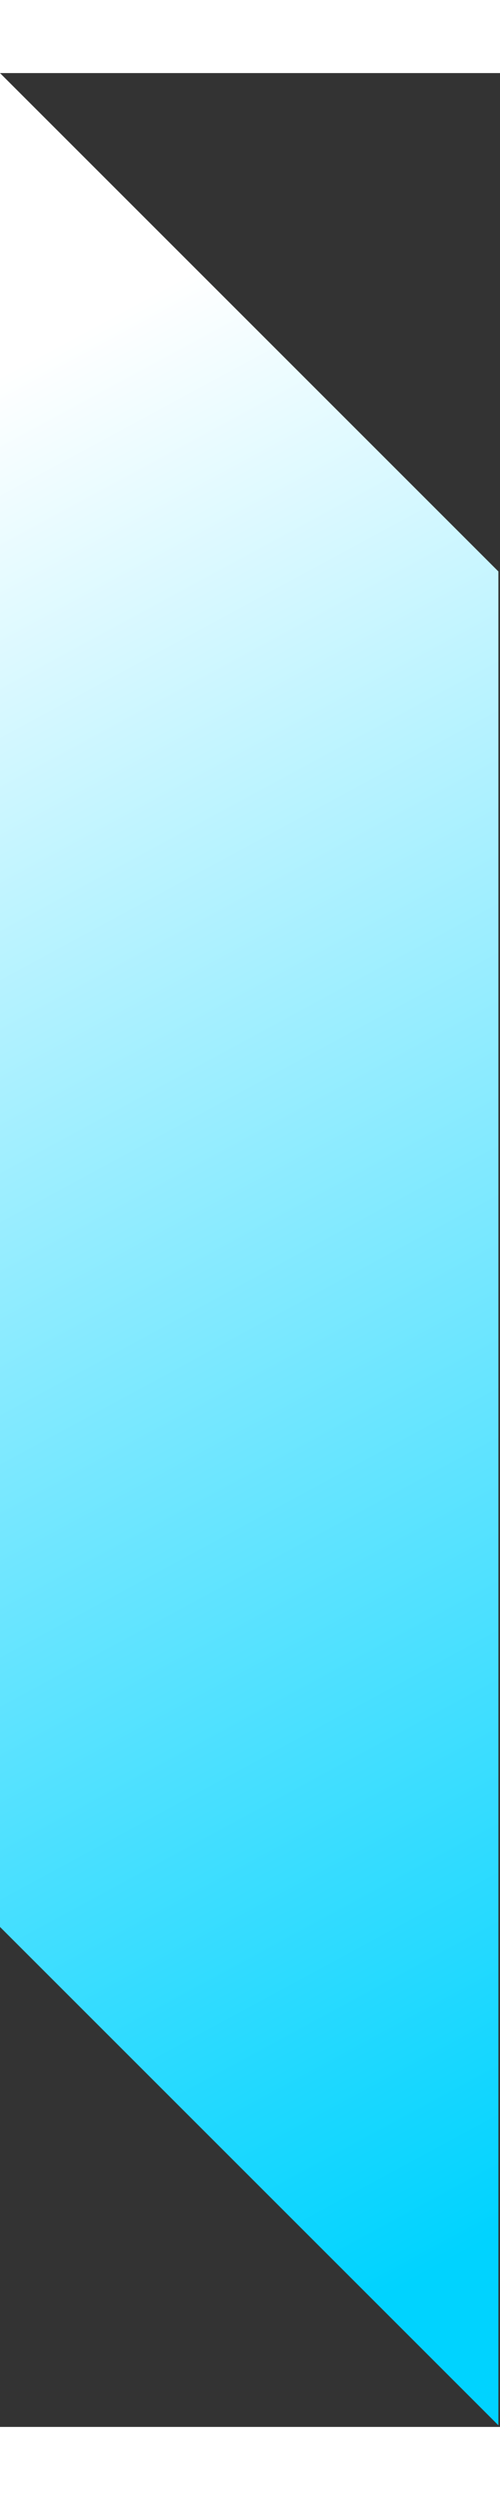 <svg xmlns="http://www.w3.org/2000/svg" xmlns:xlink="http://www.w3.org/1999/xlink" width="100" height="500" viewBox="0 0 65 306">
  <rect x="0" y="0" width="65" height="306" fill="#333333" stroke="none"/>
  <defs>
    <linearGradient id="r4-b" x1="60.609%" x2="48.609%" y1="100%" y2="3.969%">
      <stop offset="0%" stop-color="#00d3ff"/>
      <stop offset="100%" stop-color="#fff"/>
    </linearGradient>
    <path id="r4-a" d="M1483,304 L1547.791,368.791 L1547.791,609.791 L1483,545 L1483,304 Z"/>
  </defs>
  <g fill="none" fill-rule="evenodd" transform="translate(-1483 -304)">
    <use fill="url(#r4-b)" xlink:href="#r4-a"/>
  </g>
</svg>
